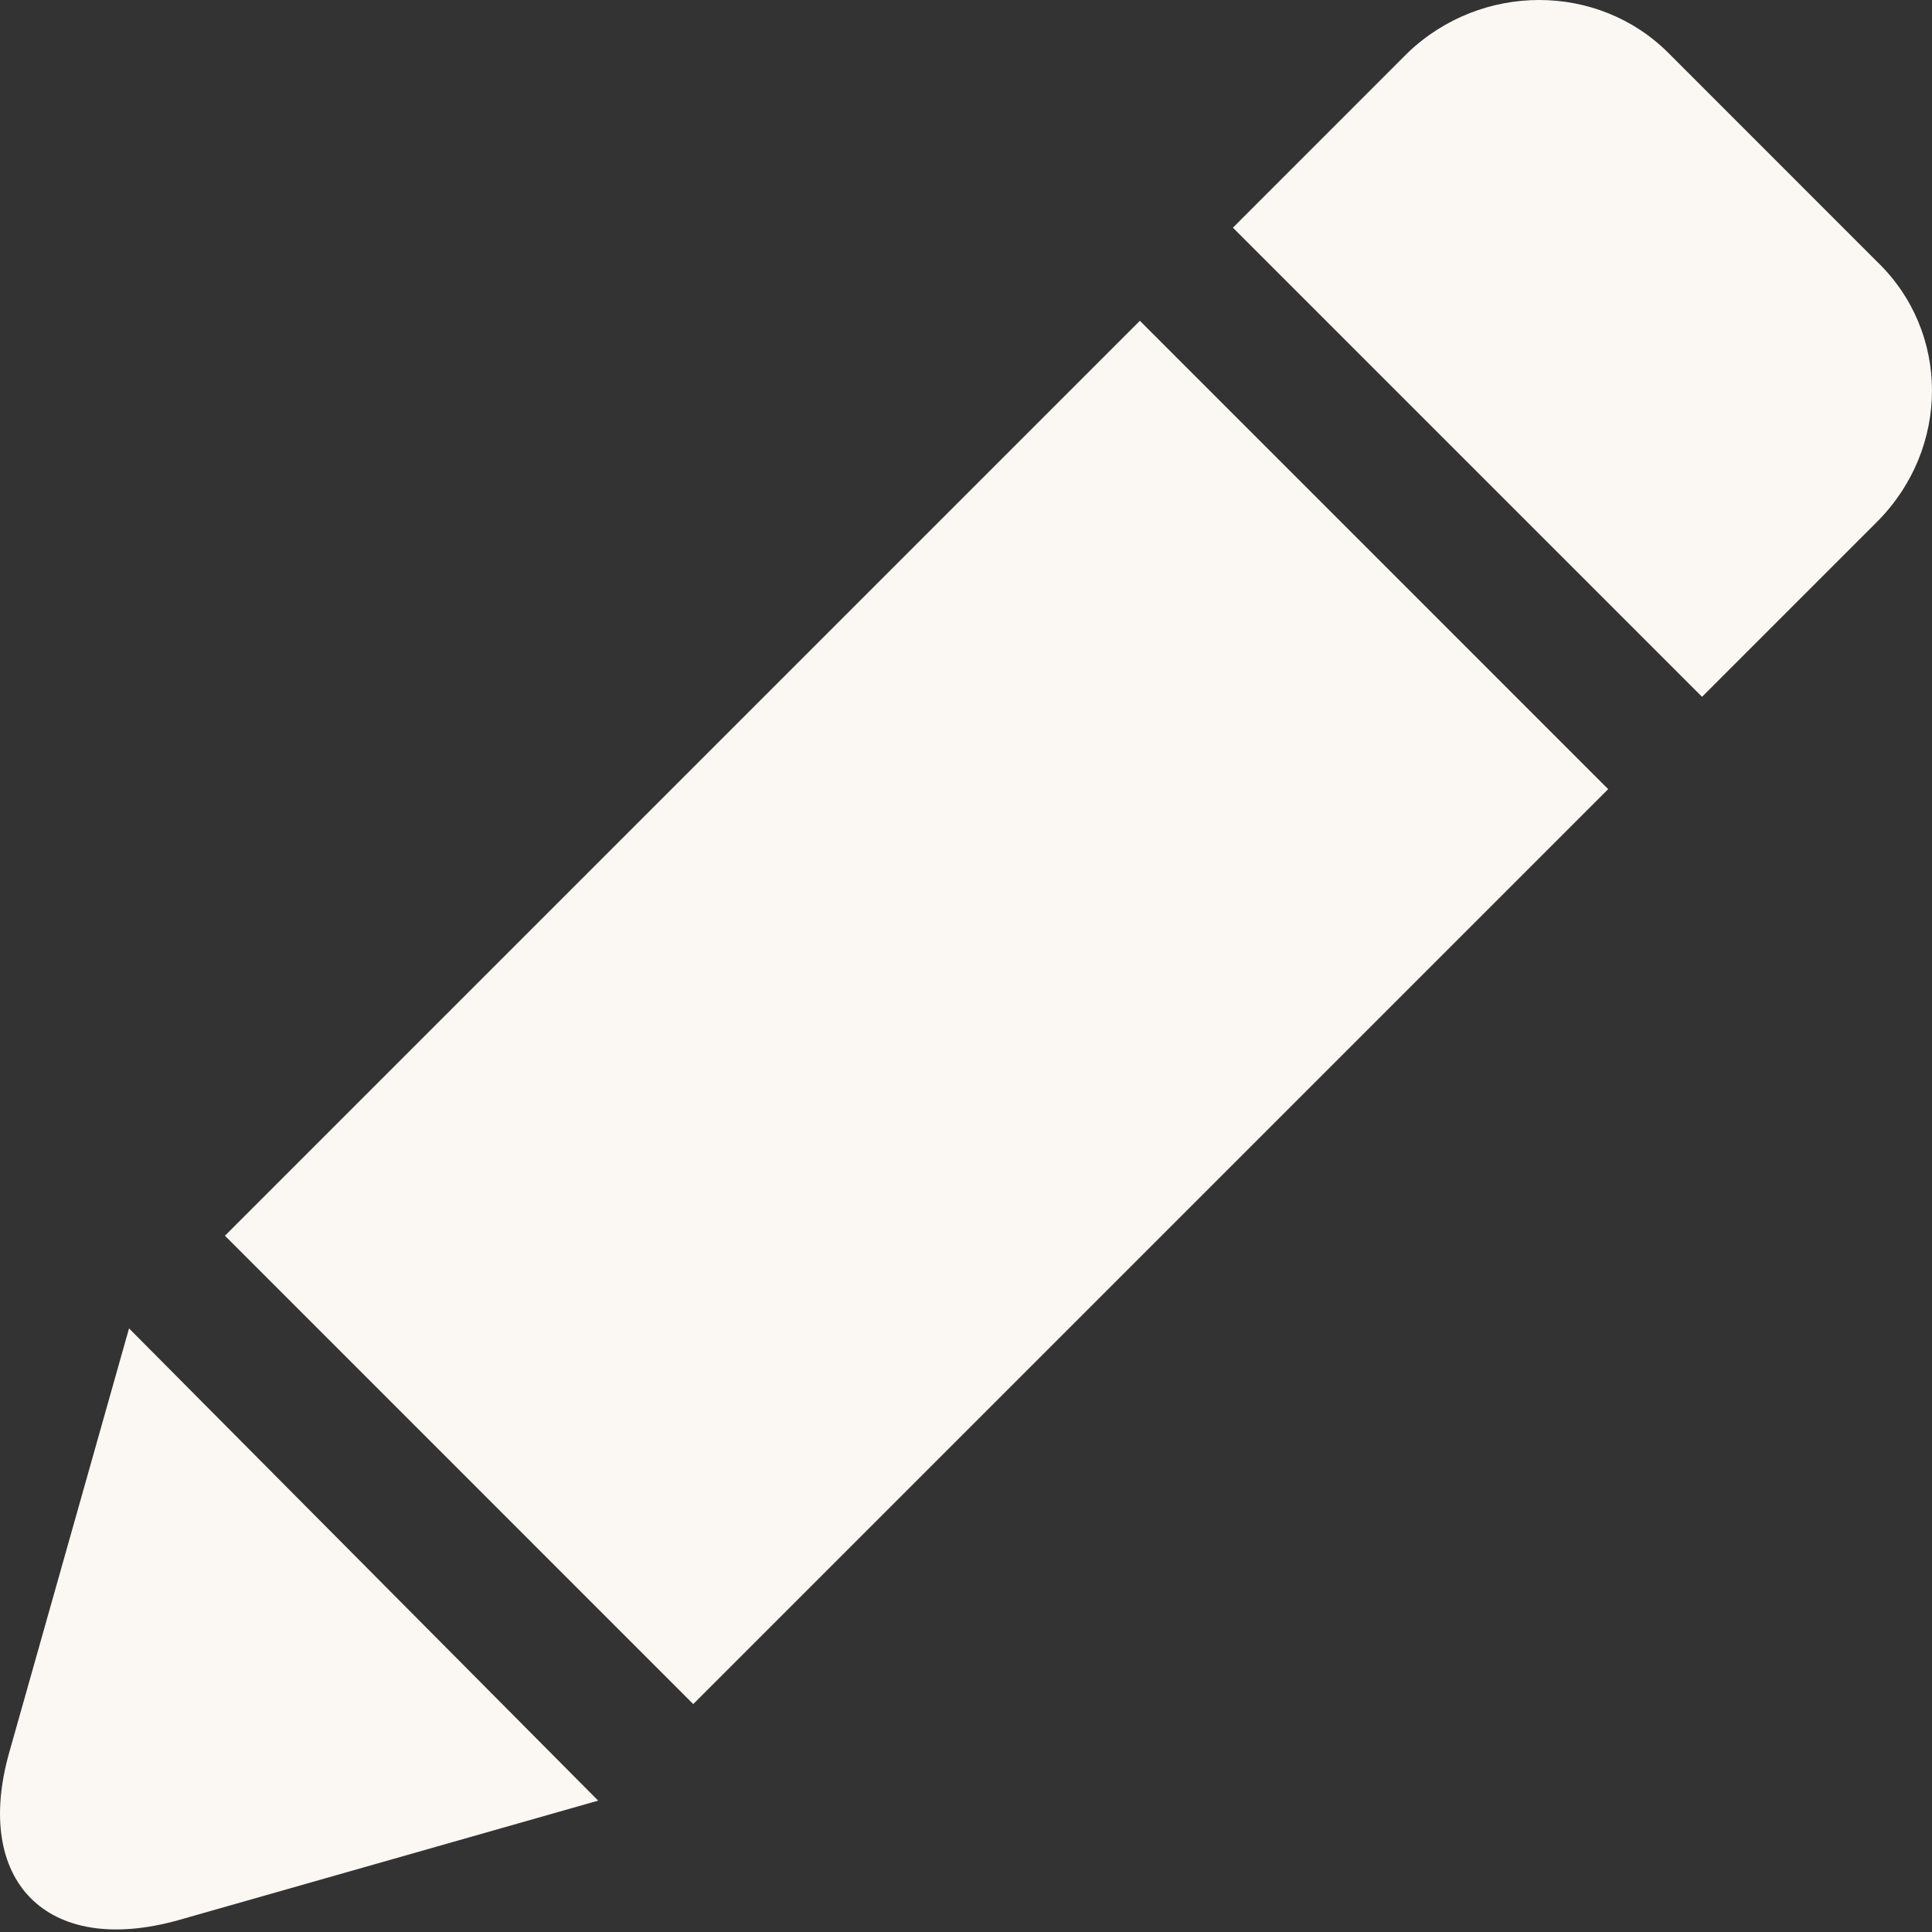 <svg width="33" height="33" viewBox="0 0 33 33" fill="none" xmlns="http://www.w3.org/2000/svg">
<rect x="0" y="0" width="33" height="33" fill="#333333" stroke="none"/>
<path d="M19.47 5.479L3.842 21.107L11.841 29.107L27.469 13.479L19.47 5.479Z" fill="#FBF8F3"/>
<path d="M0.162 29.918C-0.467 32.118 0.79 33.427 3.042 32.799L10.217 30.756L2.204 22.69L0.162 29.918Z" fill="#FBF8F3"/>
<path d="M32.057 4.465L28.496 0.903C27.291 -0.301 25.301 -0.301 24.044 0.903L21.059 3.889L29.072 11.902L32.057 8.917C33.314 7.66 33.314 5.669 32.057 4.465Z" fill="#FBF8F3"/>
</svg>
